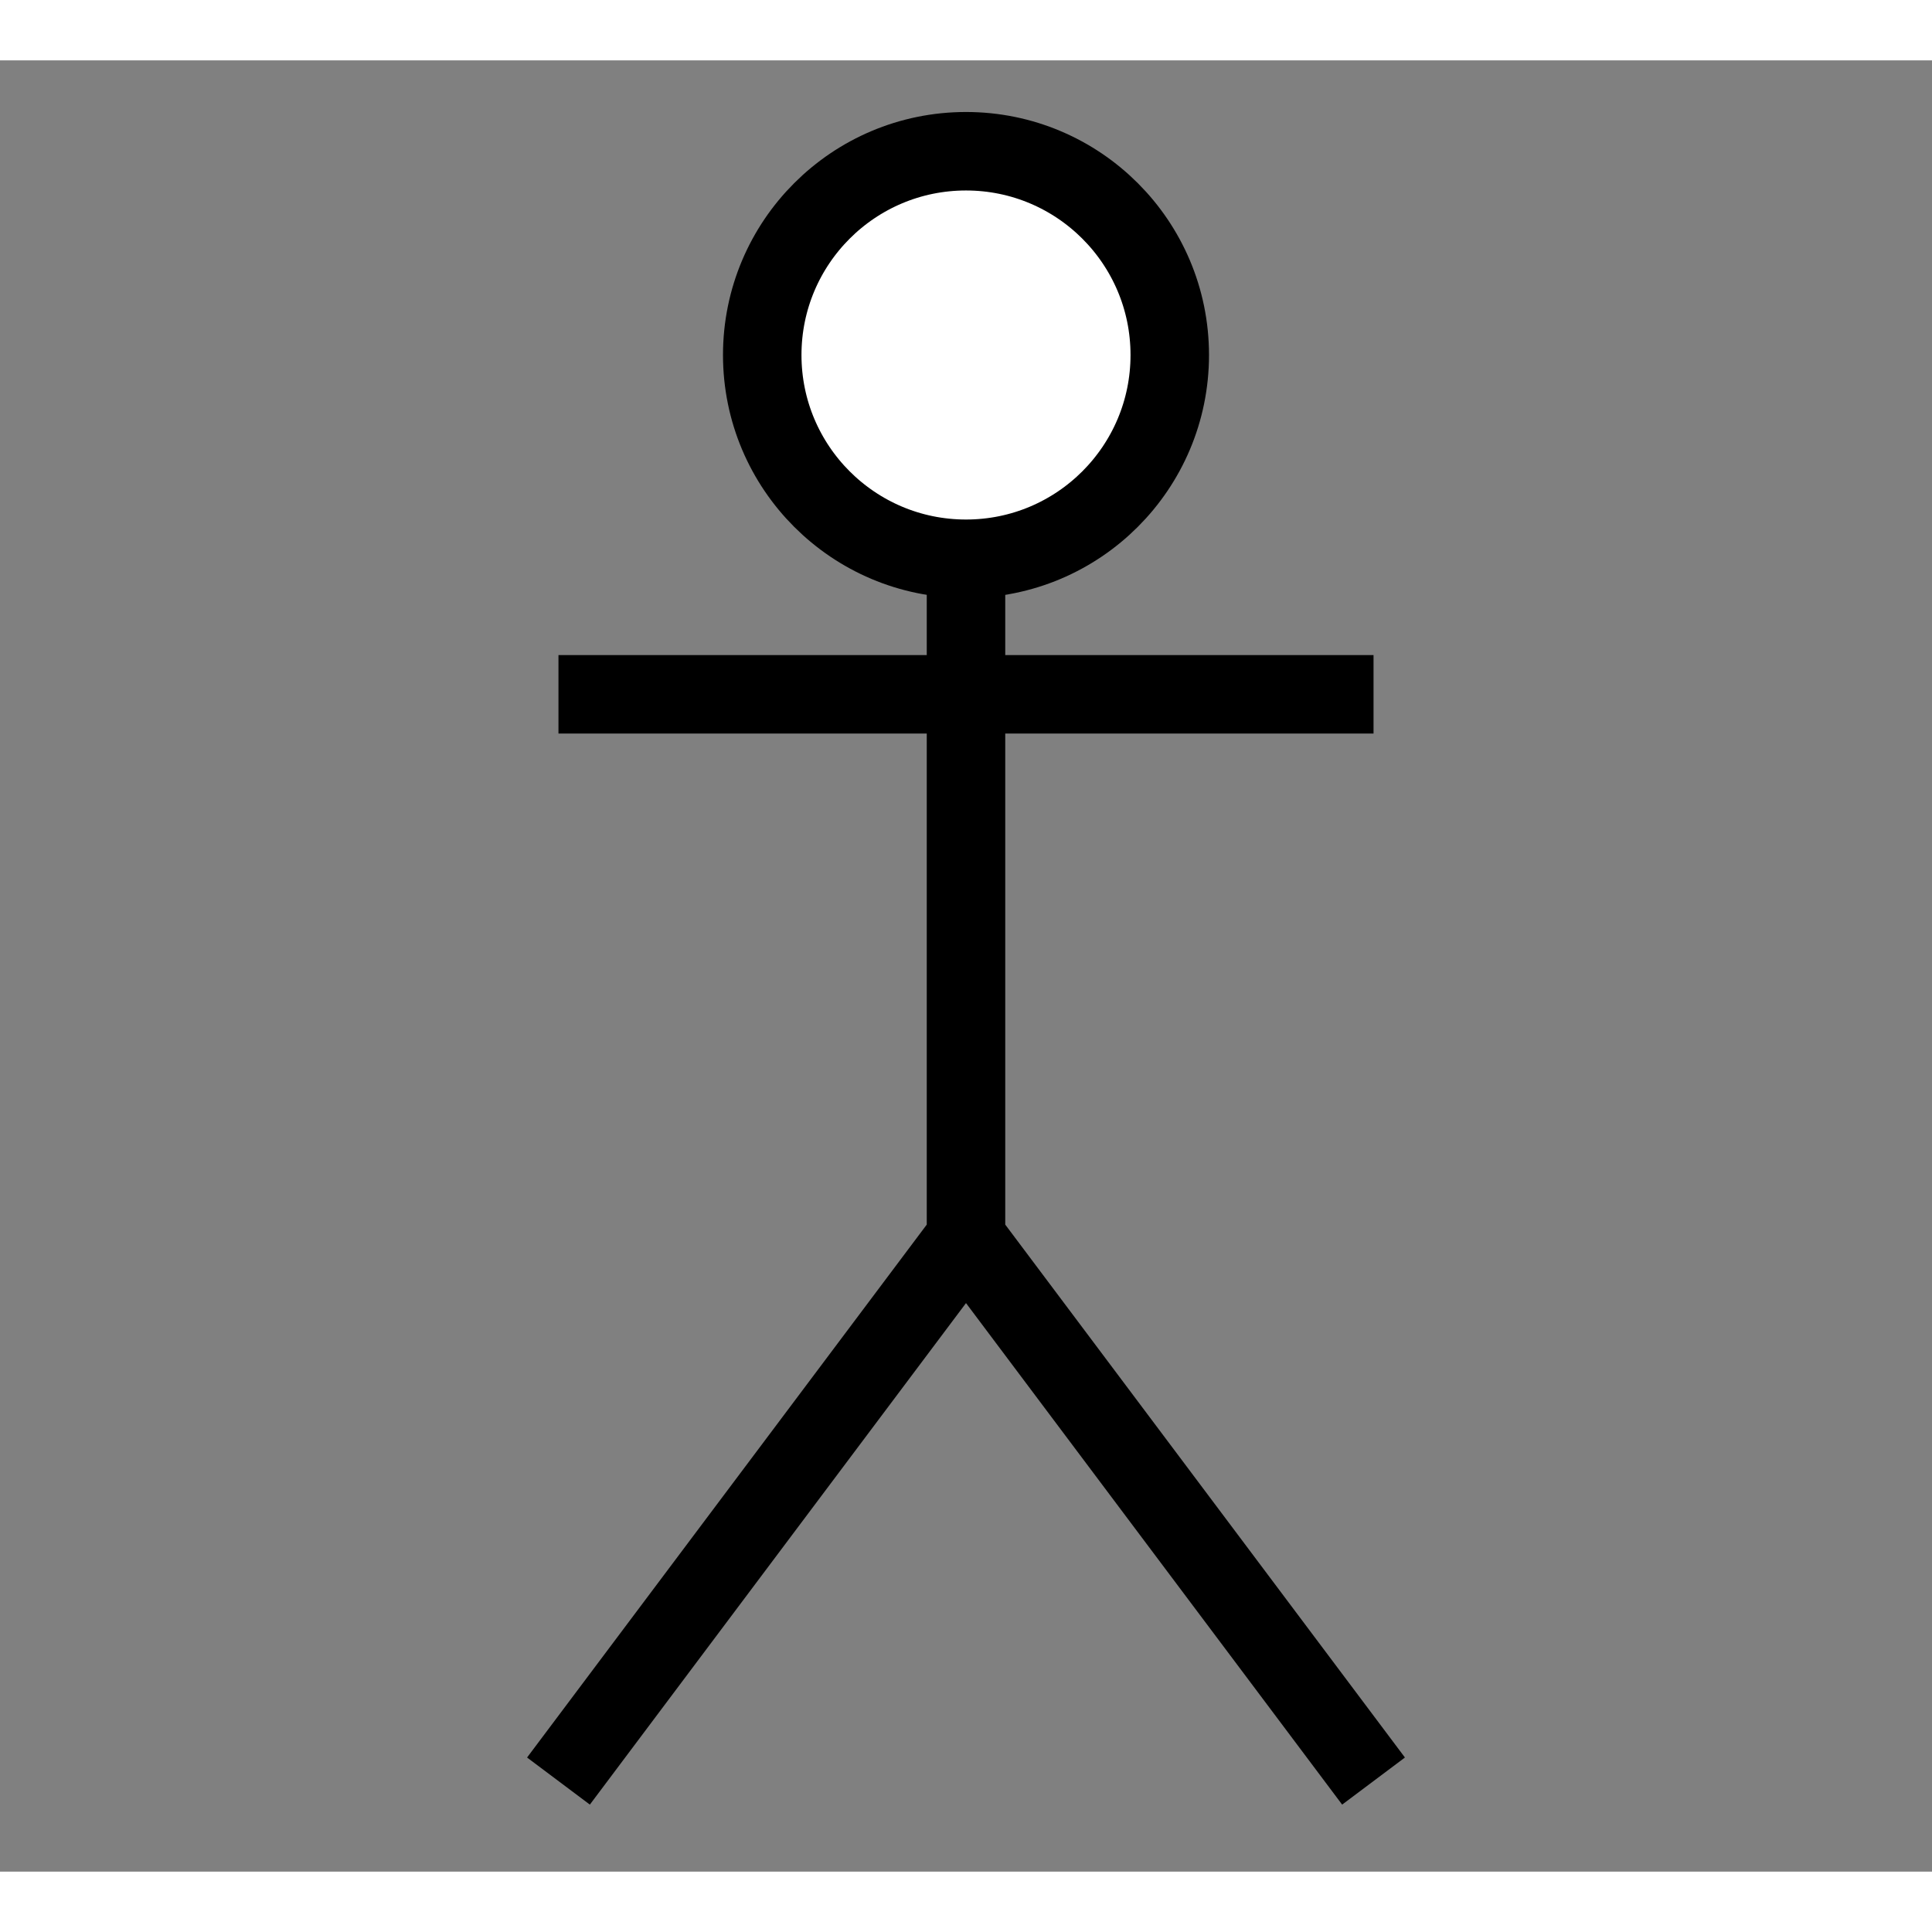 <svg width="48" height="48" viewBox="0 0 32 30" xmlns="http://www.w3.org/2000/svg" style="display: block; position: relative;">
  <rect x="0" y="0" width="32" height="30" fill="#808080" stroke="none"/>
  <!-- Ellipse (head) -->
  <ellipse cx="16" cy="4.88" rx="3.375" ry="3.375" 
           fill="rgb(255, 255, 255)" 
           stroke="rgb(0, 0, 0)" 
           stroke-width="1.3" />
  <!-- Lines (body and arms) -->
  <path d="M 16 8.25 L 16 19.5 
           M 16 10.5 L 9.25 10.5 
           M 16 10.5 L 22.75 10.5 
           M 16 19.5 L 9.25 28.5 
           M 16 19.5 L 22.75 28.5" 
        fill="none" 
        stroke="rgb(0, 0, 0)" 
        stroke-width="1.3" 
        stroke-miterlimit="10" />
</svg>
